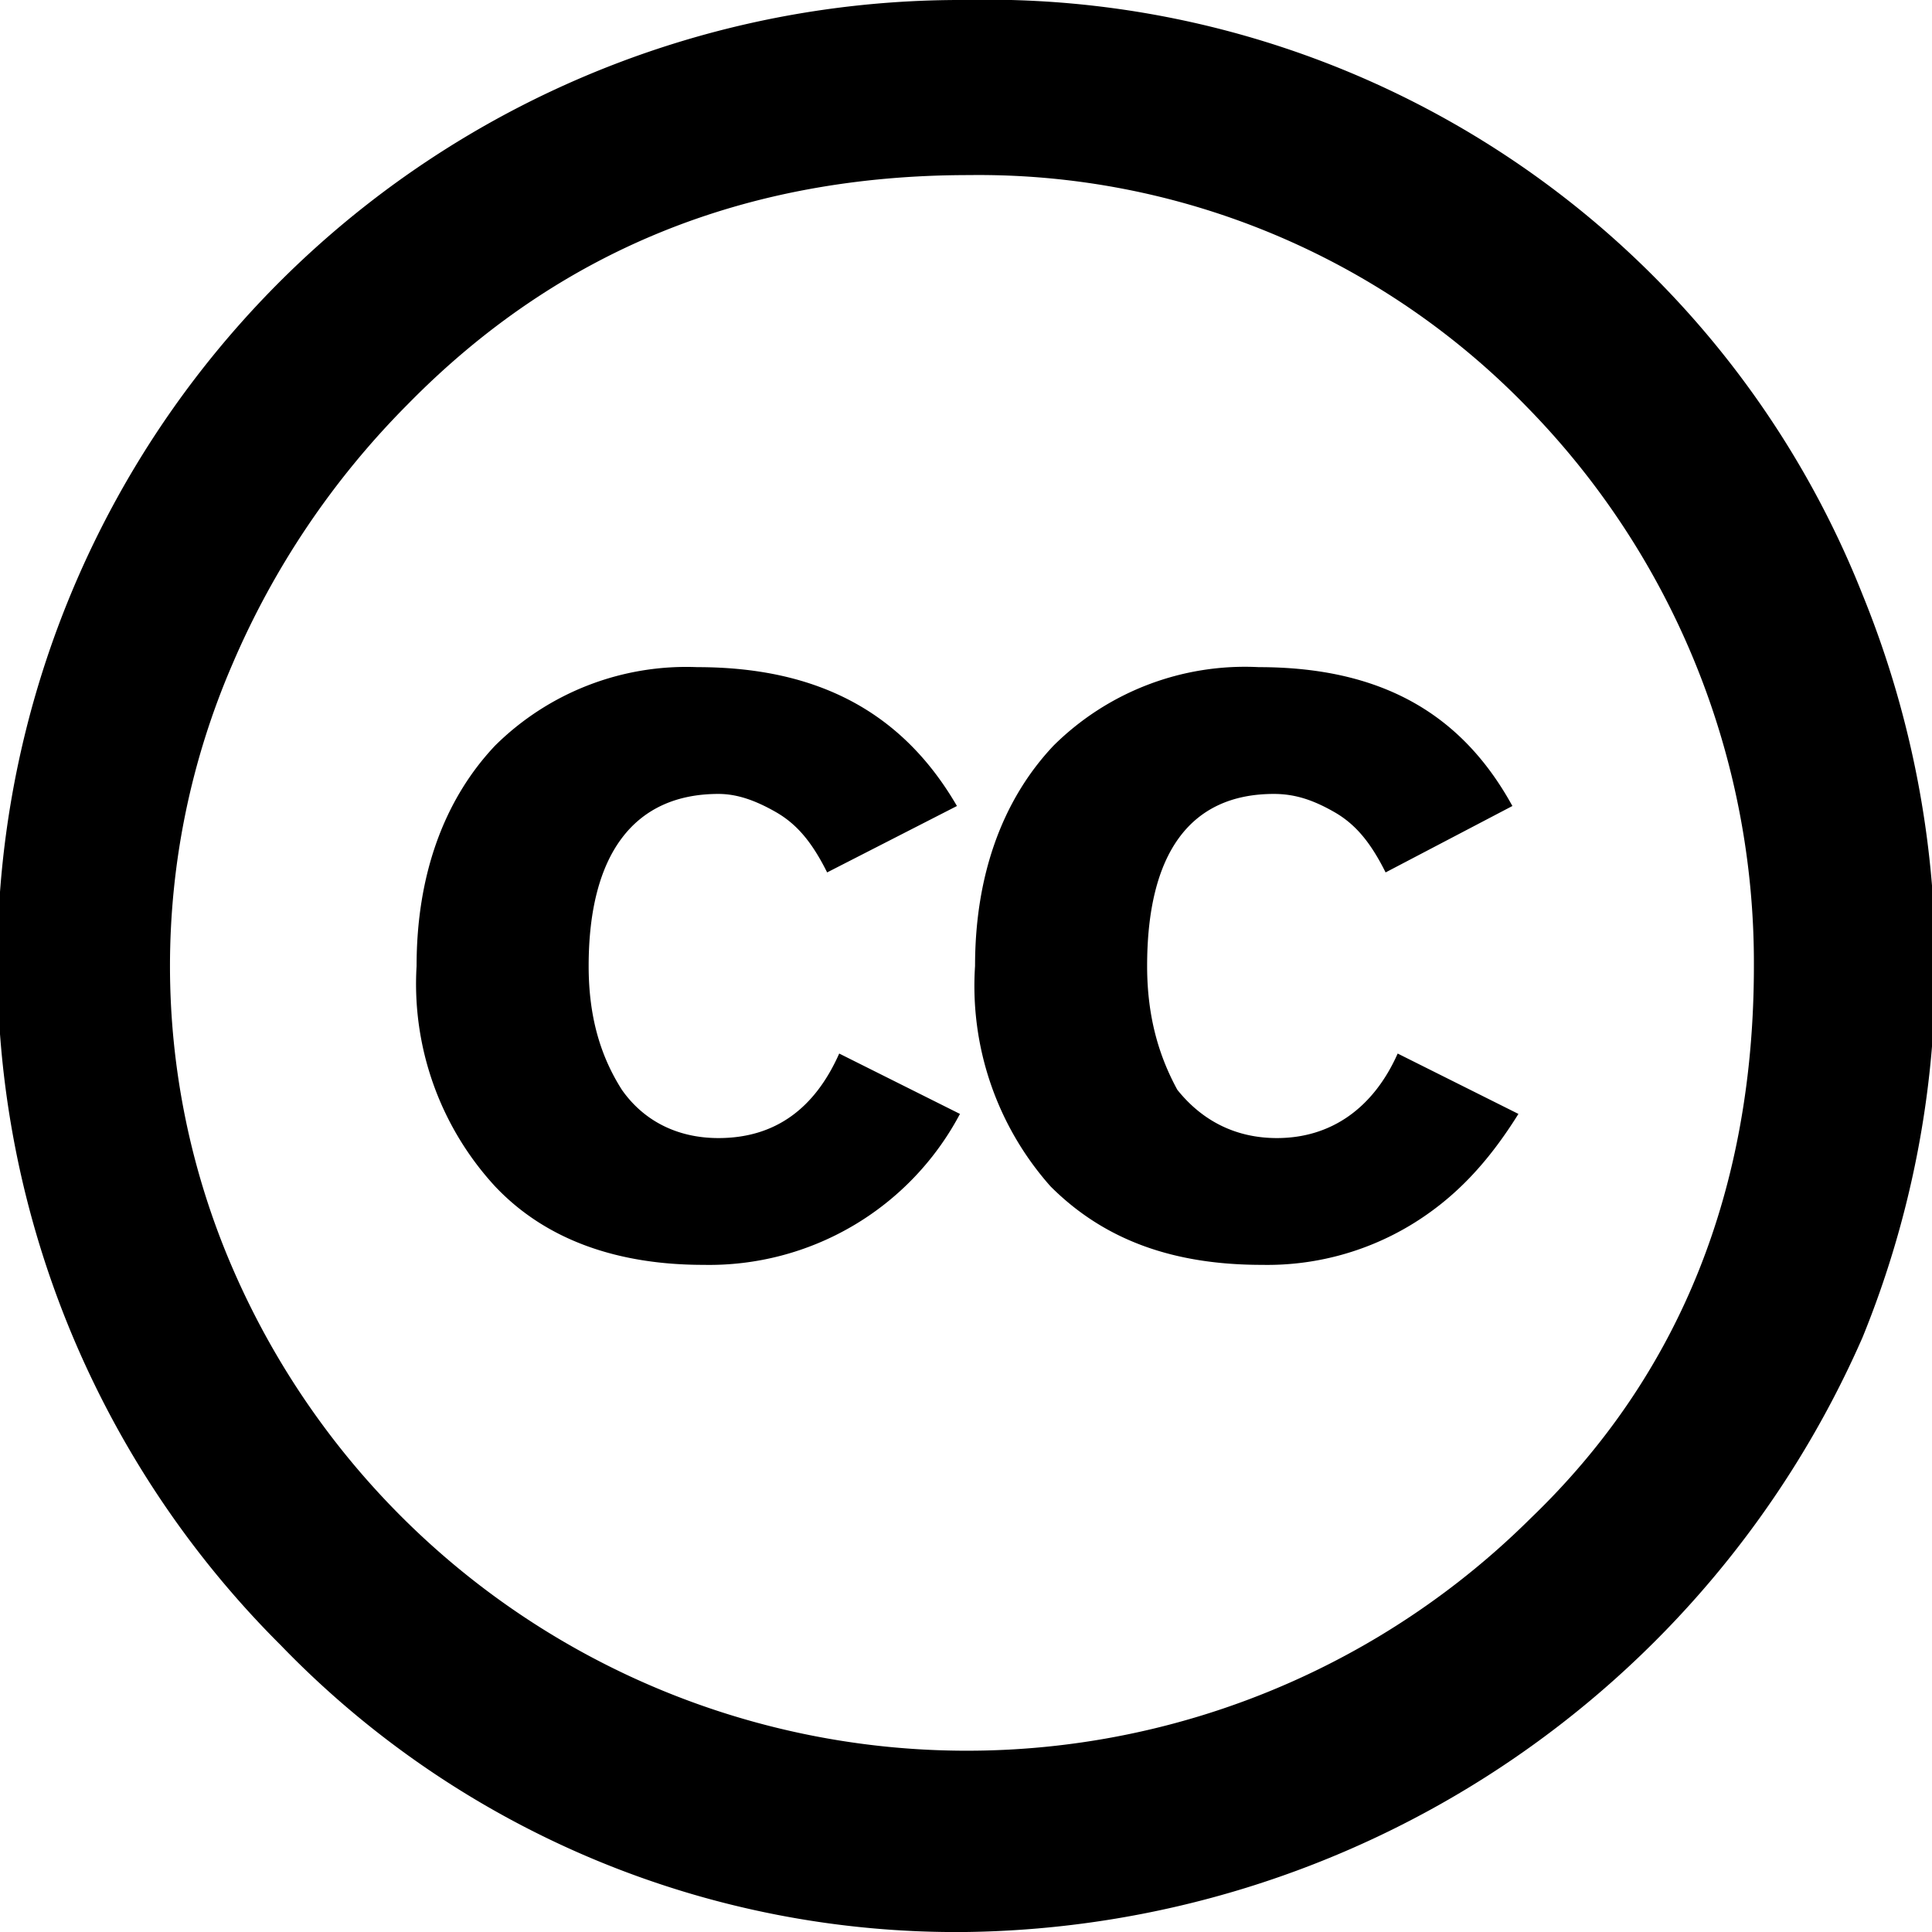 <svg xmlns="http://www.w3.org/2000/svg" version="1" viewBox="5.5 -3.5 64 64">
  <circle cx="37.8" cy="28.5" r="28.8" fill="none"/>
  <path d="M37.4-3.5a31.2 31.2 0 0 1 29.8 19.7 32.6 32.6 0 0 1 0 24.6 32.9 32.9 0 0 1-29.7 19.7A31.1 31.1 0 0 1 14.8 51 31.9 31.9 0 0 1 37.4-3.5zm.2 5.8C30.2 2.3 24 4.8 19 9.9a27.5 27.5 0 0 0-5.8 8.6 25.2 25.2 0 0 0 0 20 26.5 26.5 0 0 0 43 8.3c5-4.8 7.4-11 7.4-18.3A26.3 26.3 0 0 0 56.1 10a25.3 25.3 0 0 0-18.5-7.7zm-.4 20.9l-4.3 2.2c-.5-1-1-1.6-1.7-2-.7-.4-1.3-.6-1.9-.6-2.8 0-4.3 2-4.3 5.7 0 1.7.4 3 1.1 4.1.7 1 1.8 1.6 3.2 1.6 1.9 0 3.2-1 4-2.8l4 2a9.4 9.4 0 0 1-8.5 5c-2.8 0-5.2-.8-6.9-2.6a9.9 9.9 0 0 1-2.6-7.3c0-3 .9-5.5 2.6-7.3a9 9 0 0 1 6.7-2.6c4 0 6.8 1.5 8.6 4.6zm18.4 0l-4.2 2.2c-.5-1-1-1.6-1.7-2-.7-.4-1.3-.6-2-.6-2.8 0-4.2 2-4.2 5.7 0 1.7.4 3 1 4.1.8 1 1.9 1.6 3.3 1.6 1.8 0 3.2-1 4-2.8l4 2c-1 1.6-2.1 2.8-3.6 3.7a9.2 9.2 0 0 1-4.9 1.3c-2.9 0-5.2-.8-7-2.6a10 10 0 0 1-2.5-7.3c0-3 .9-5.5 2.6-7.3a9 9 0 0 1 6.8-2.6c4 0 6.7 1.5 8.4 4.6z"/>
</svg>
